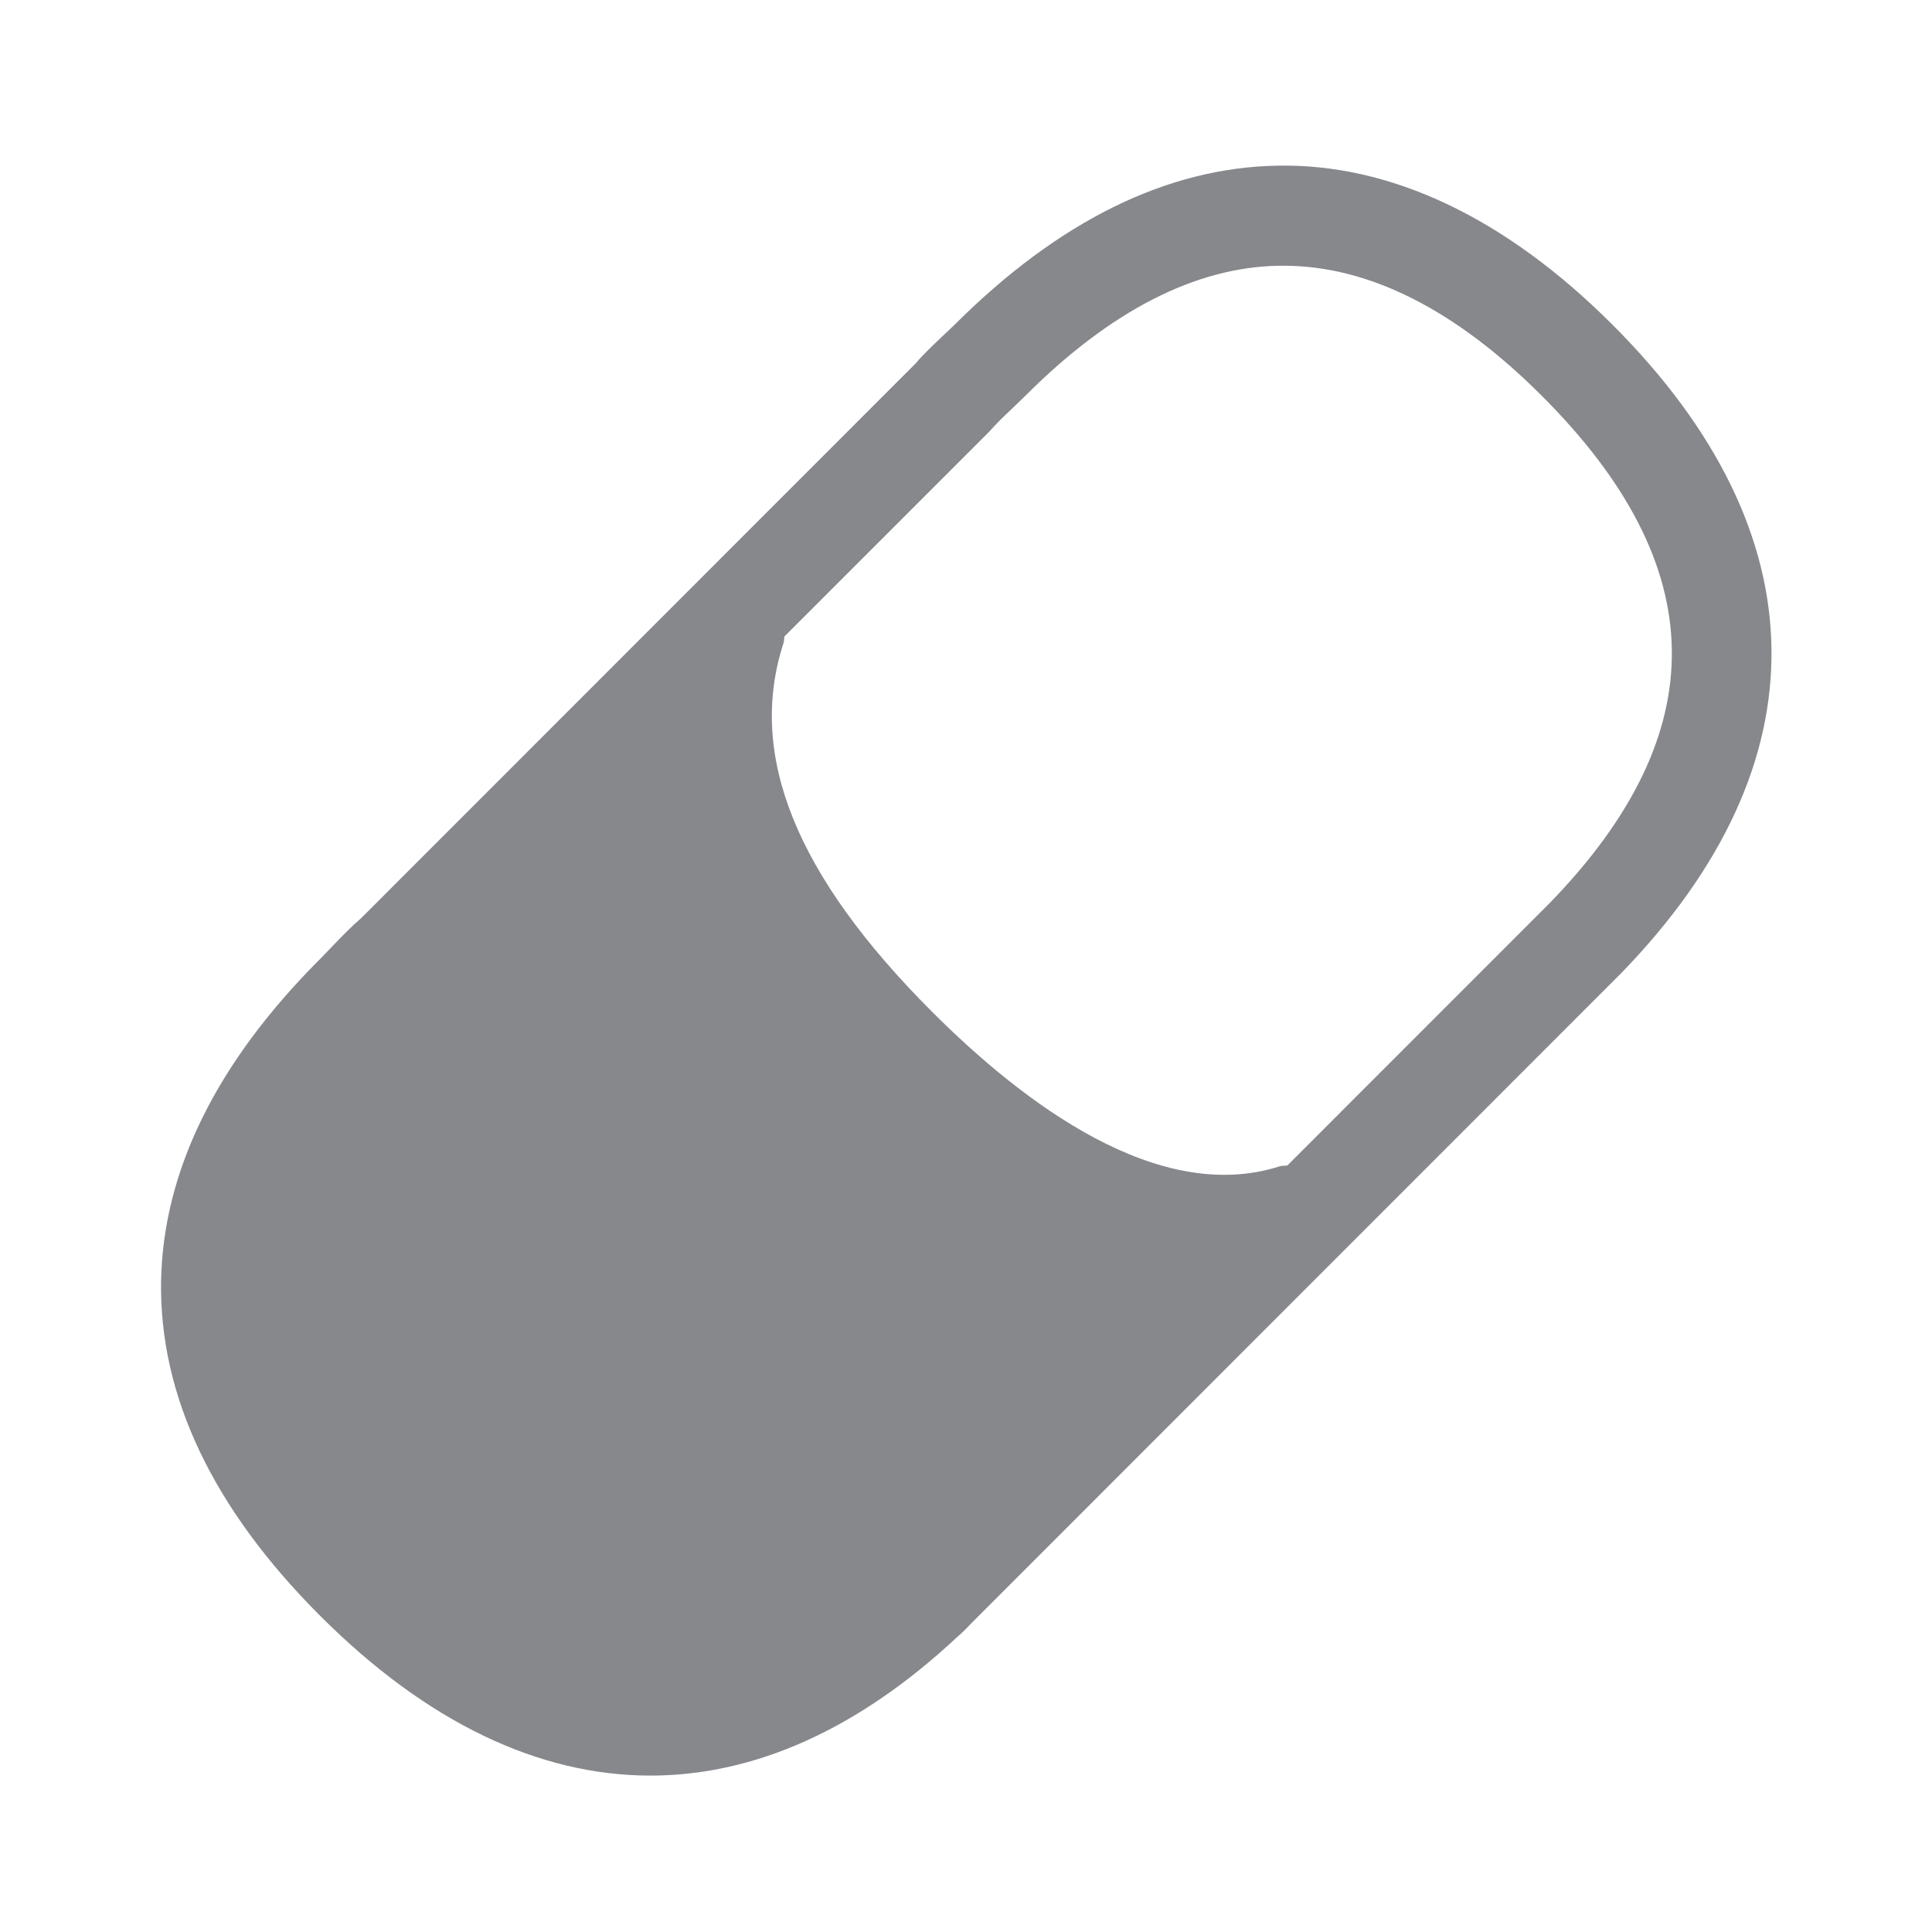 <svg width="24" height="24" viewBox="0 0 24 24" fill="none" xmlns="http://www.w3.org/2000/svg">
<path fill-rule="evenodd" clip-rule="evenodd" d="M19.256 11.213L15.992 14.478C15.96 14.483 15.929 14.478 15.895 14.489C14.389 14.97 12.719 13.709 11.578 12.568C9.884 10.874 9.281 9.378 9.733 7.989C9.742 7.96 9.739 7.932 9.745 7.906L12.292 5.359C12.377 5.262 12.471 5.171 12.565 5.083L12.742 4.912C13.792 3.862 14.85 3.318 15.889 3.301H15.946C17.002 3.301 18.081 3.845 19.151 4.915C21.274 7.035 21.305 9.099 19.256 11.213ZM20.03 4.033C18.693 2.695 17.264 2.029 15.864 2.058C14.492 2.083 13.146 2.749 11.859 4.033L11.703 4.181C11.578 4.3 11.455 4.417 11.375 4.514L4.491 11.401C4.366 11.509 4.246 11.632 4.124 11.76L3.976 11.913C2.689 13.2 2.026 14.546 2.001 15.915C1.978 17.338 2.641 18.738 3.981 20.076C5.302 21.396 6.694 22.057 8.08 22.057C9.375 22.057 10.664 21.482 11.891 20.335C11.959 20.278 12.019 20.215 12.084 20.147L20.141 12.087C22.666 9.486 22.626 6.625 20.03 4.033Z" fill="#86888C"/>
</svg>
